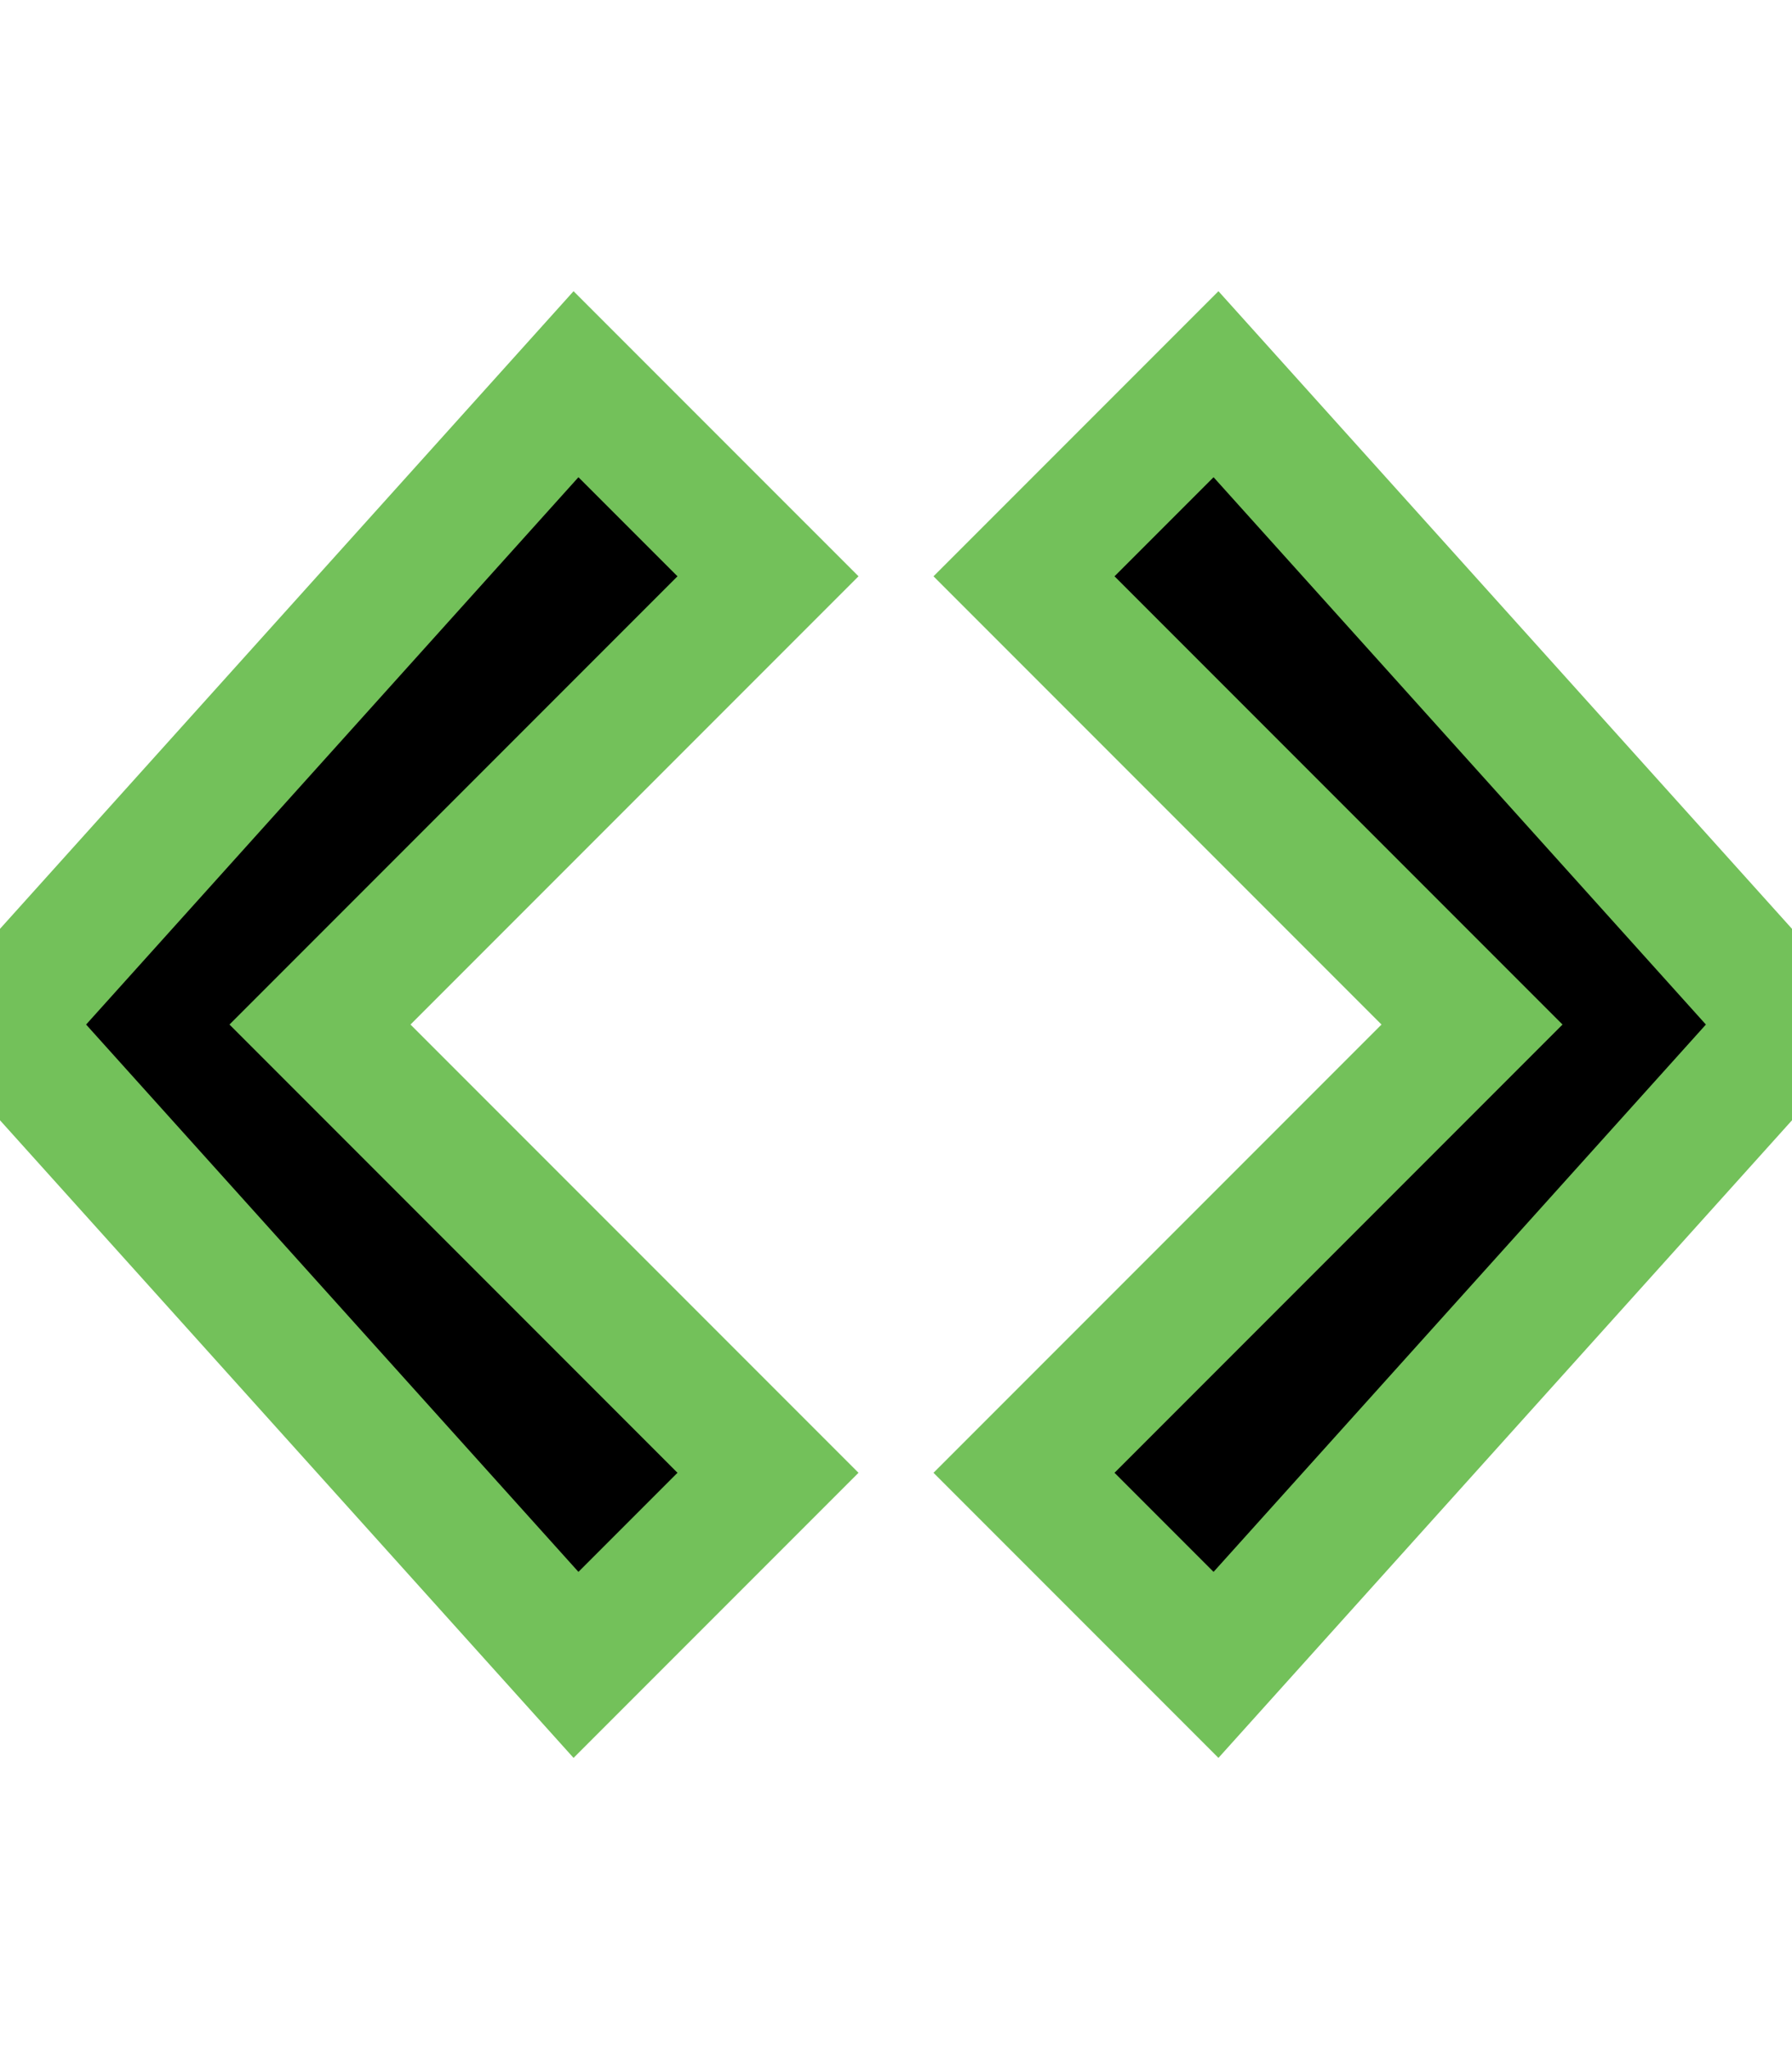 <svg height="16" width="14" xmlns="http://www.w3.org/2000/svg">
  <path d="M9.5 3l-1.5 1.5 3.5 3.5L8 11.5l1.5 1.5 4.5-5L9.5 3zM4.5 3L0 8l4.5 5 1.5-1.5L2.5 8l3.5-3.5L4.5 3z"
  stroke="#73C15A"/>
</svg>
